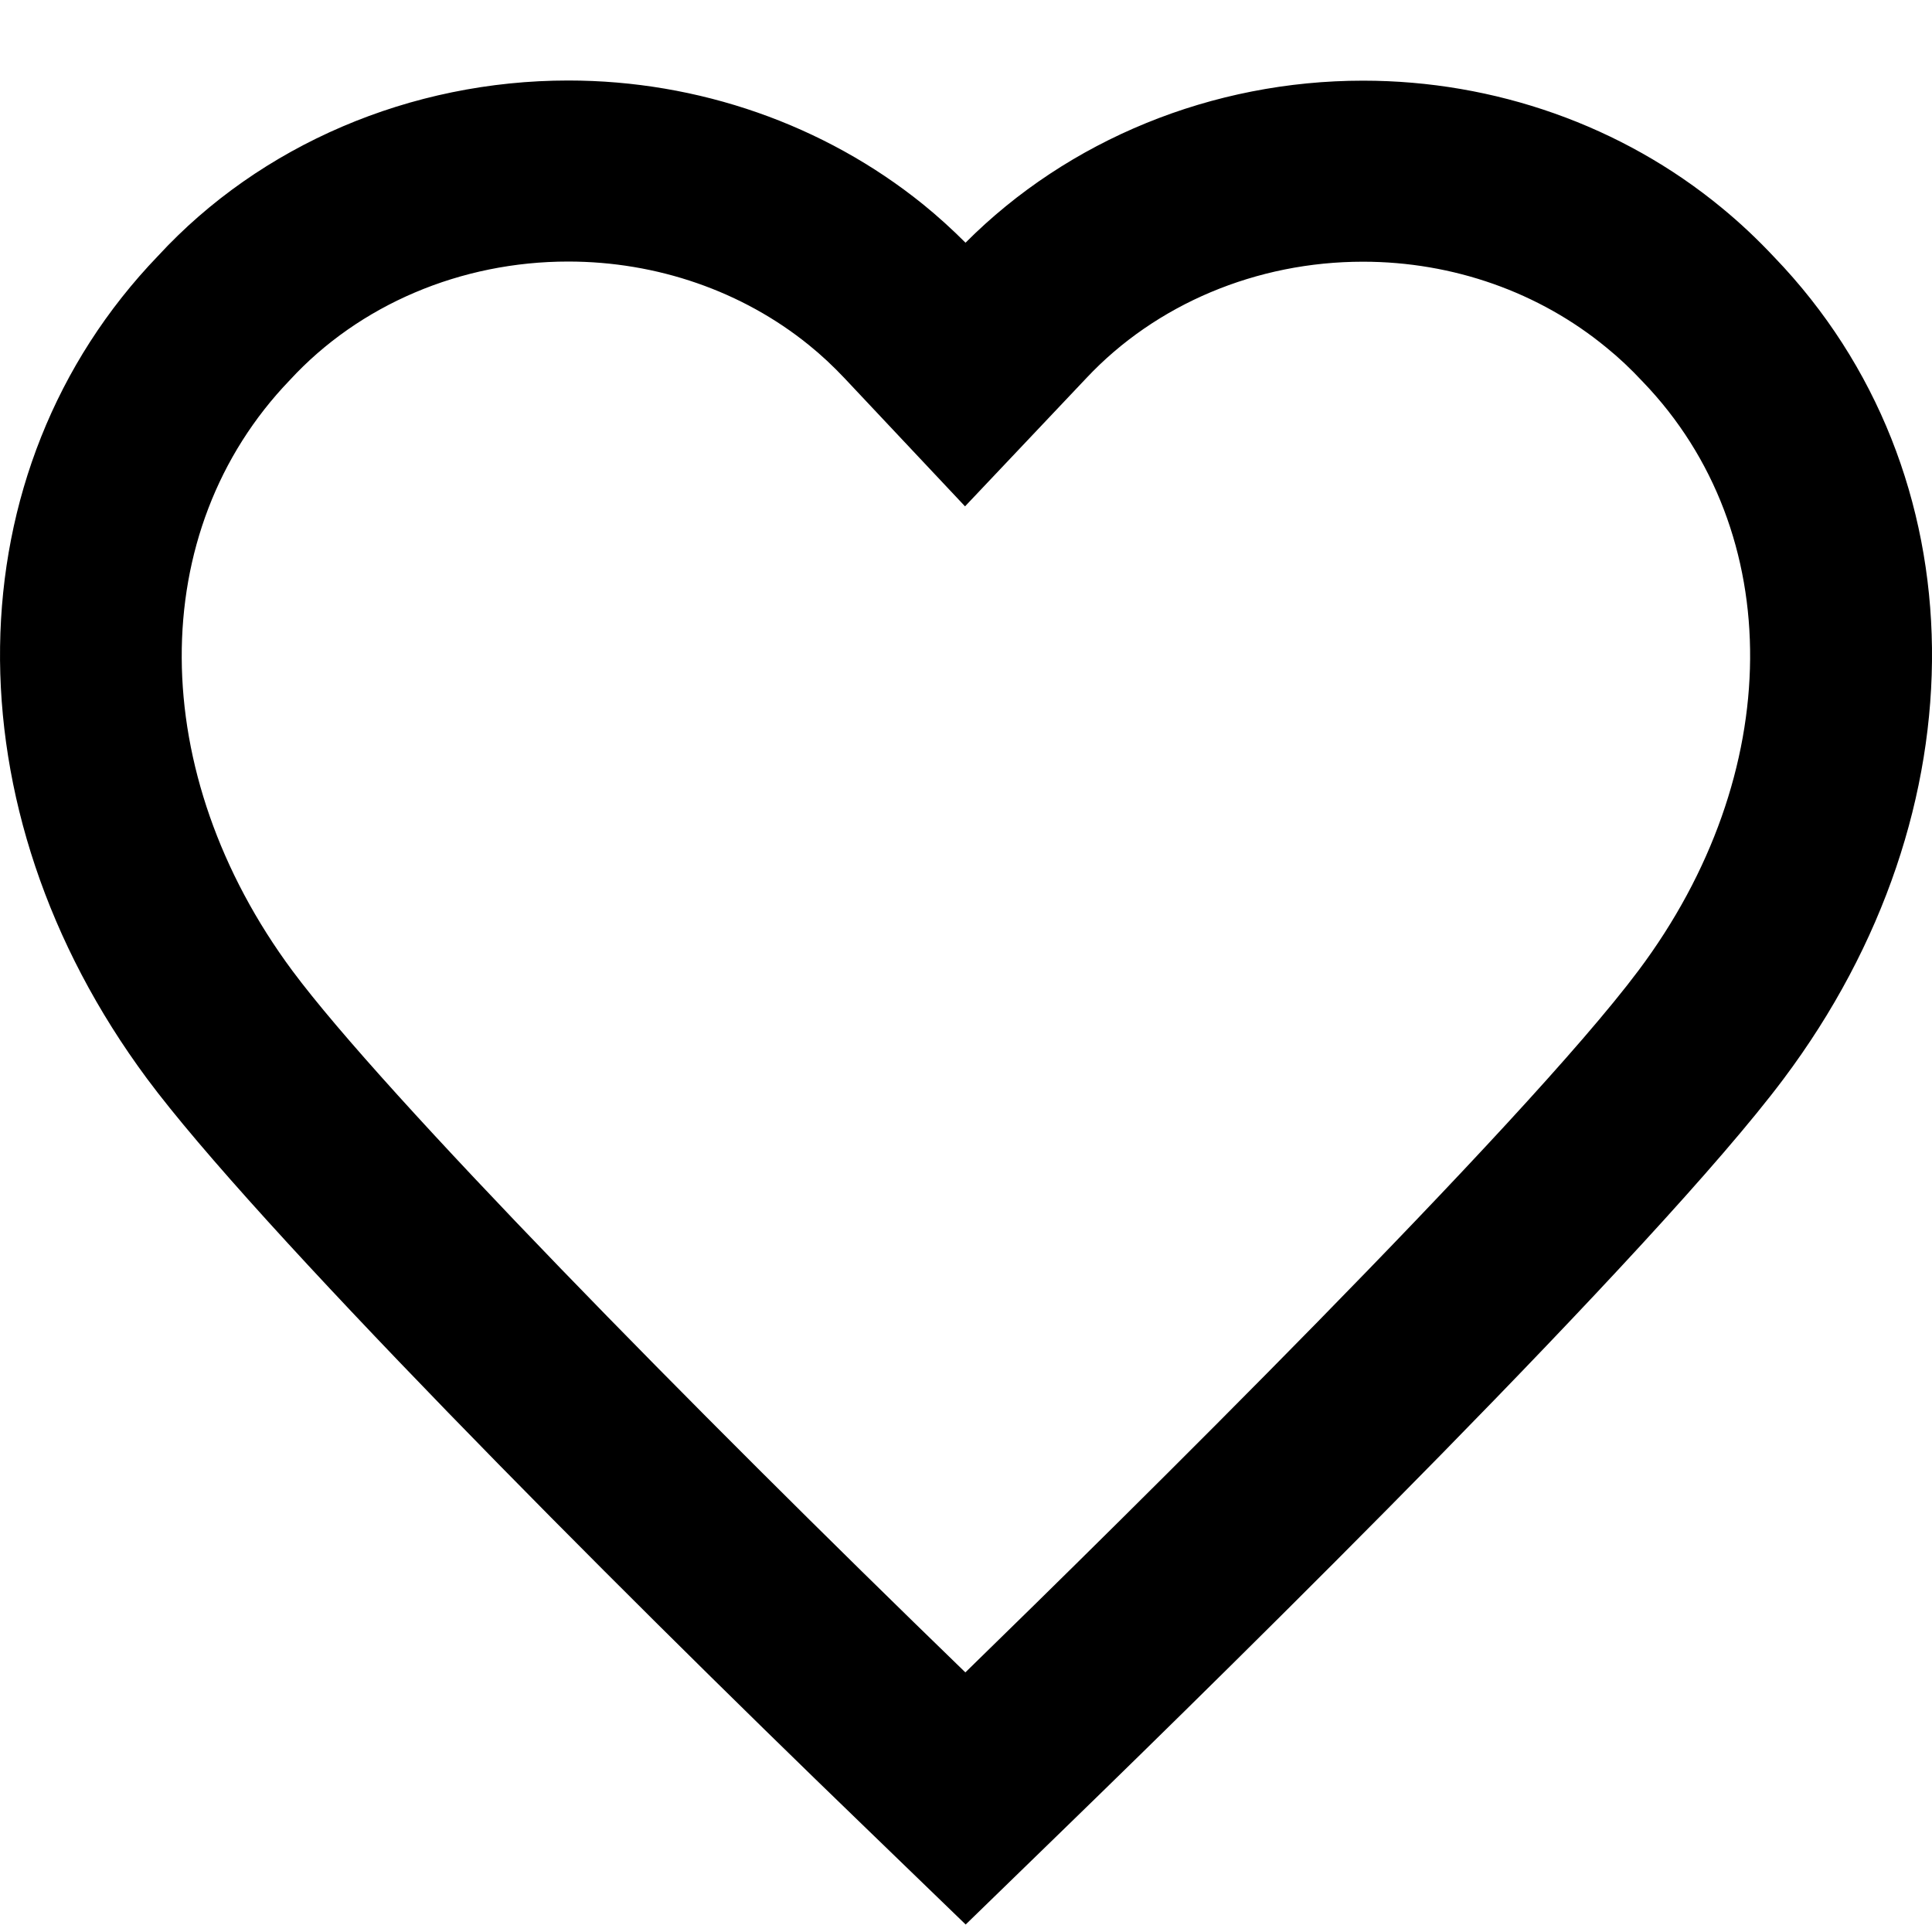 <svg width="24" height="24" viewBox="0 0 24 24" fill="none" xmlns="http://www.w3.org/2000/svg">
<path d="M11.996 23.907L10.761 22.713C7.474 19.542 3.162 15.199 1.826 13.399C-0.659 10.048 -0.602 5.845 1.964 3.178C3.235 1.8 5.099 1 7.06 1C8.674 1 10.238 1.547 11.465 2.537C11.649 2.686 11.826 2.847 11.994 3.015C13.27 1.735 15.059 1.002 16.933 1.002C18.57 1.002 20.151 1.562 21.385 2.579C21.612 2.765 21.828 2.968 22.042 3.196C24.608 5.864 24.659 10.066 22.155 13.404C20.578 15.511 15.389 20.612 13.23 22.708L11.996 23.907ZM7.059 3.249C5.724 3.249 4.463 3.785 3.601 4.721C1.795 6.598 1.814 9.608 3.632 12.059C4.769 13.59 8.591 17.48 11.992 20.775C13.95 18.868 18.921 13.971 20.354 12.056C22.182 9.618 22.205 6.611 20.409 4.744C20.253 4.577 20.109 4.442 19.956 4.318C19.121 3.629 18.048 3.251 16.931 3.251C15.61 3.251 14.358 3.778 13.496 4.696L11.988 6.29L10.488 4.695C10.349 4.548 10.202 4.41 10.048 4.286C9.223 3.617 8.16 3.249 7.059 3.249Z" fill="black"/>
</svg>

